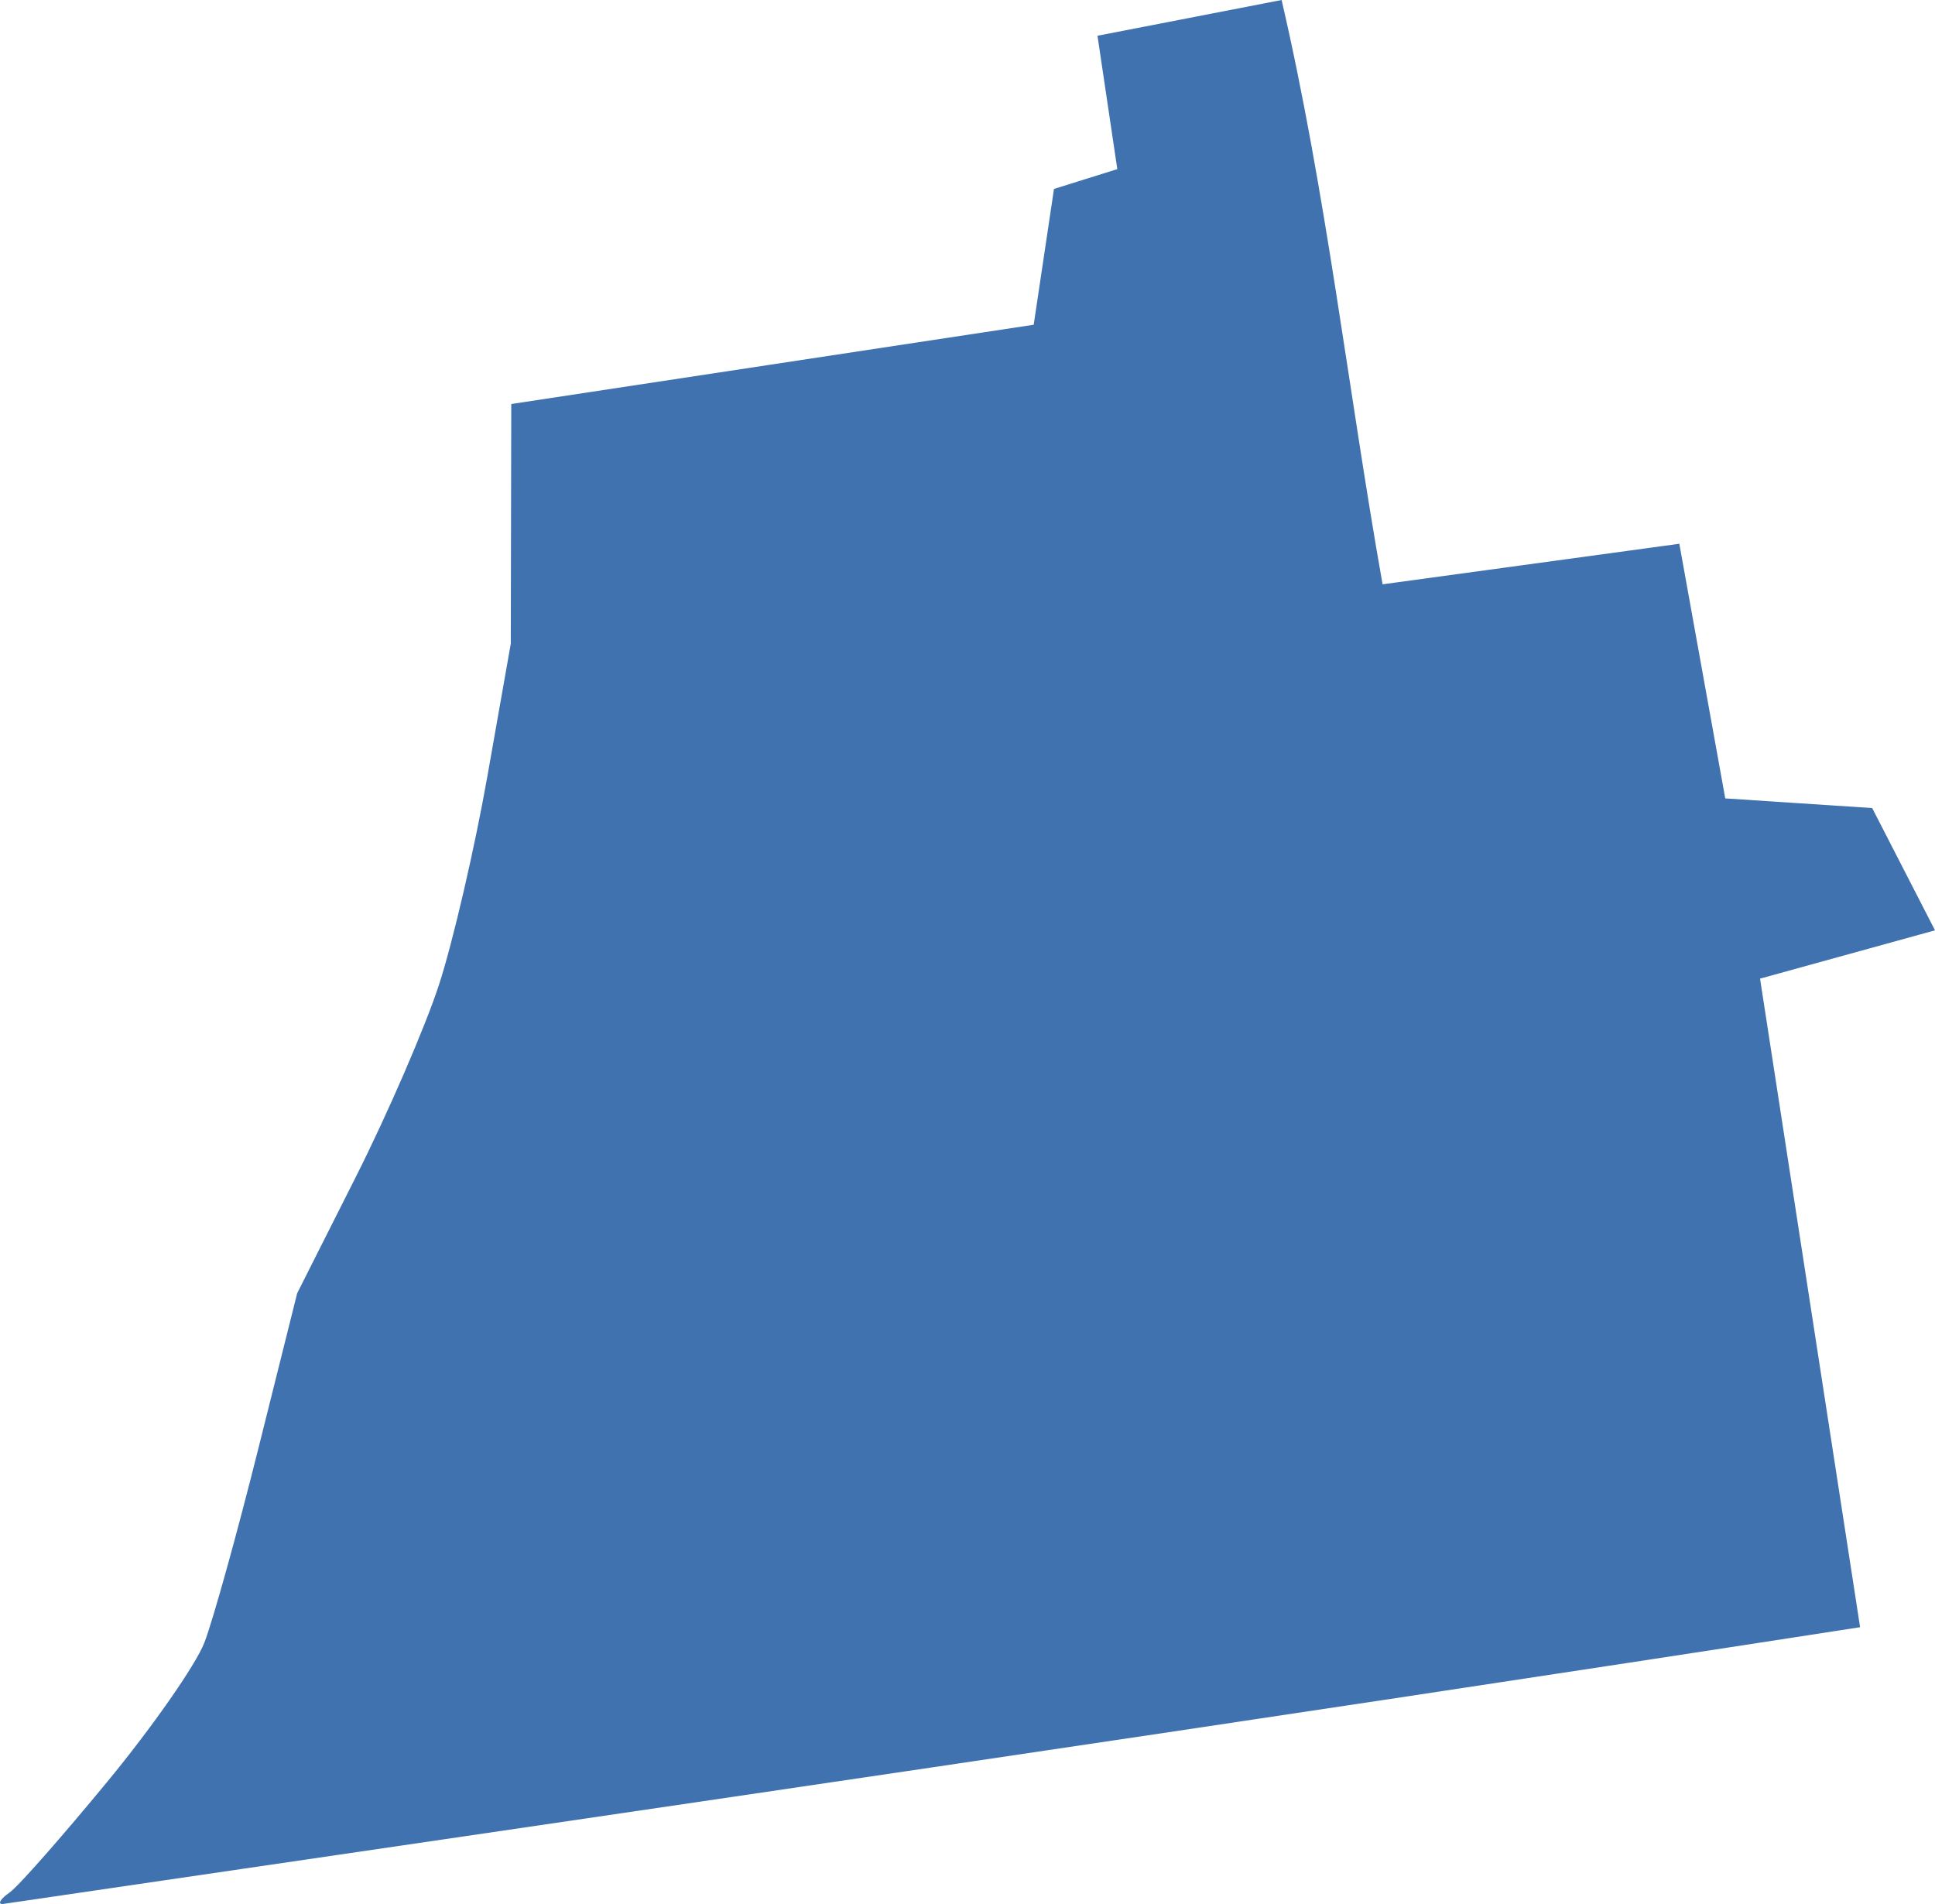 <?xml version="1.0" encoding="UTF-8" standalone="no"?>
<svg
   xmlns:dc="http://purl.org/dc/elements/1.1/"
   xmlns:cc="http://creativecommons.org/ns#"
   xmlns:rdf="http://www.w3.org/1999/02/22-rdf-syntax-ns#"
   xmlns:svg="http://www.w3.org/2000/svg"
   xmlns="http://www.w3.org/2000/svg"
   xmlns:sodipodi="http://sodipodi.sourceforge.net/DTD/sodipodi-0.dtd"
   xmlns:inkscape="http://www.inkscape.org/namespaces/inkscape"
   version="1.0"
   width="70.959"
   height="69.828"
   id="svg2"
   sodipodi:docname="MI_6.svg"
   inkscape:version="0.92.2 5c3e80d, 2017-08-06">
  <defs
     id="defs94" />
  <sodipodi:namedview
     pagecolor="#ffffff"
     bordercolor="#666666"
     borderopacity="1"
     objecttolerance="10"
     gridtolerance="10"
     guidetolerance="10"
     inkscape:pageopacity="0"
     inkscape:pageshadow="2"
     inkscape:window-width="640"
     inkscape:window-height="480"
     id="namedview92"
     showgrid="false"
     inkscape:zoom="0.12542268"
     inkscape:cx="-471.58141"
     inkscape:cy="-251.40637"
     inkscape:window-x="0"
     inkscape:window-y="0"
     inkscape:window-maximized="0"
     inkscape:current-layer="svg2" />
  <path
     d="m 46.998,0 -6.752,1.311 0.727,4.891 -2.322,0.727 -0.744,4.98 -19.158,2.907 -0.018,8.79 -0.851,4.821 c -0.466,2.651 -1.267,6.097 -1.772,7.656 -0.506,1.56 -1.886,4.75 -3.066,7.089 l -2.144,4.253 -1.418,5.671 c -0.779,3.119 -1.672,6.331 -1.985,7.142 -0.313,0.811 -1.916,3.108 -3.562,5.104 -1.647,1.996 -3.252,3.829 -3.58,4.059 -0.329,0.229 -0.449,0.421 -0.266,0.425 C 22.801,66.493 45.523,63.187 68.212,59.673 l -3.669,-23.784 6.416,-1.772 -2.304,-4.484 -5.388,-0.354 -1.684,-9.338 -10.882,1.487 C 49.435,14.295 48.634,7.054 46.998,0 Z"
     style="fill:#3F72AF;fill-opacity:1"
     id="MI_6"
     inkscape:connector-curvature="0" />
</svg>
